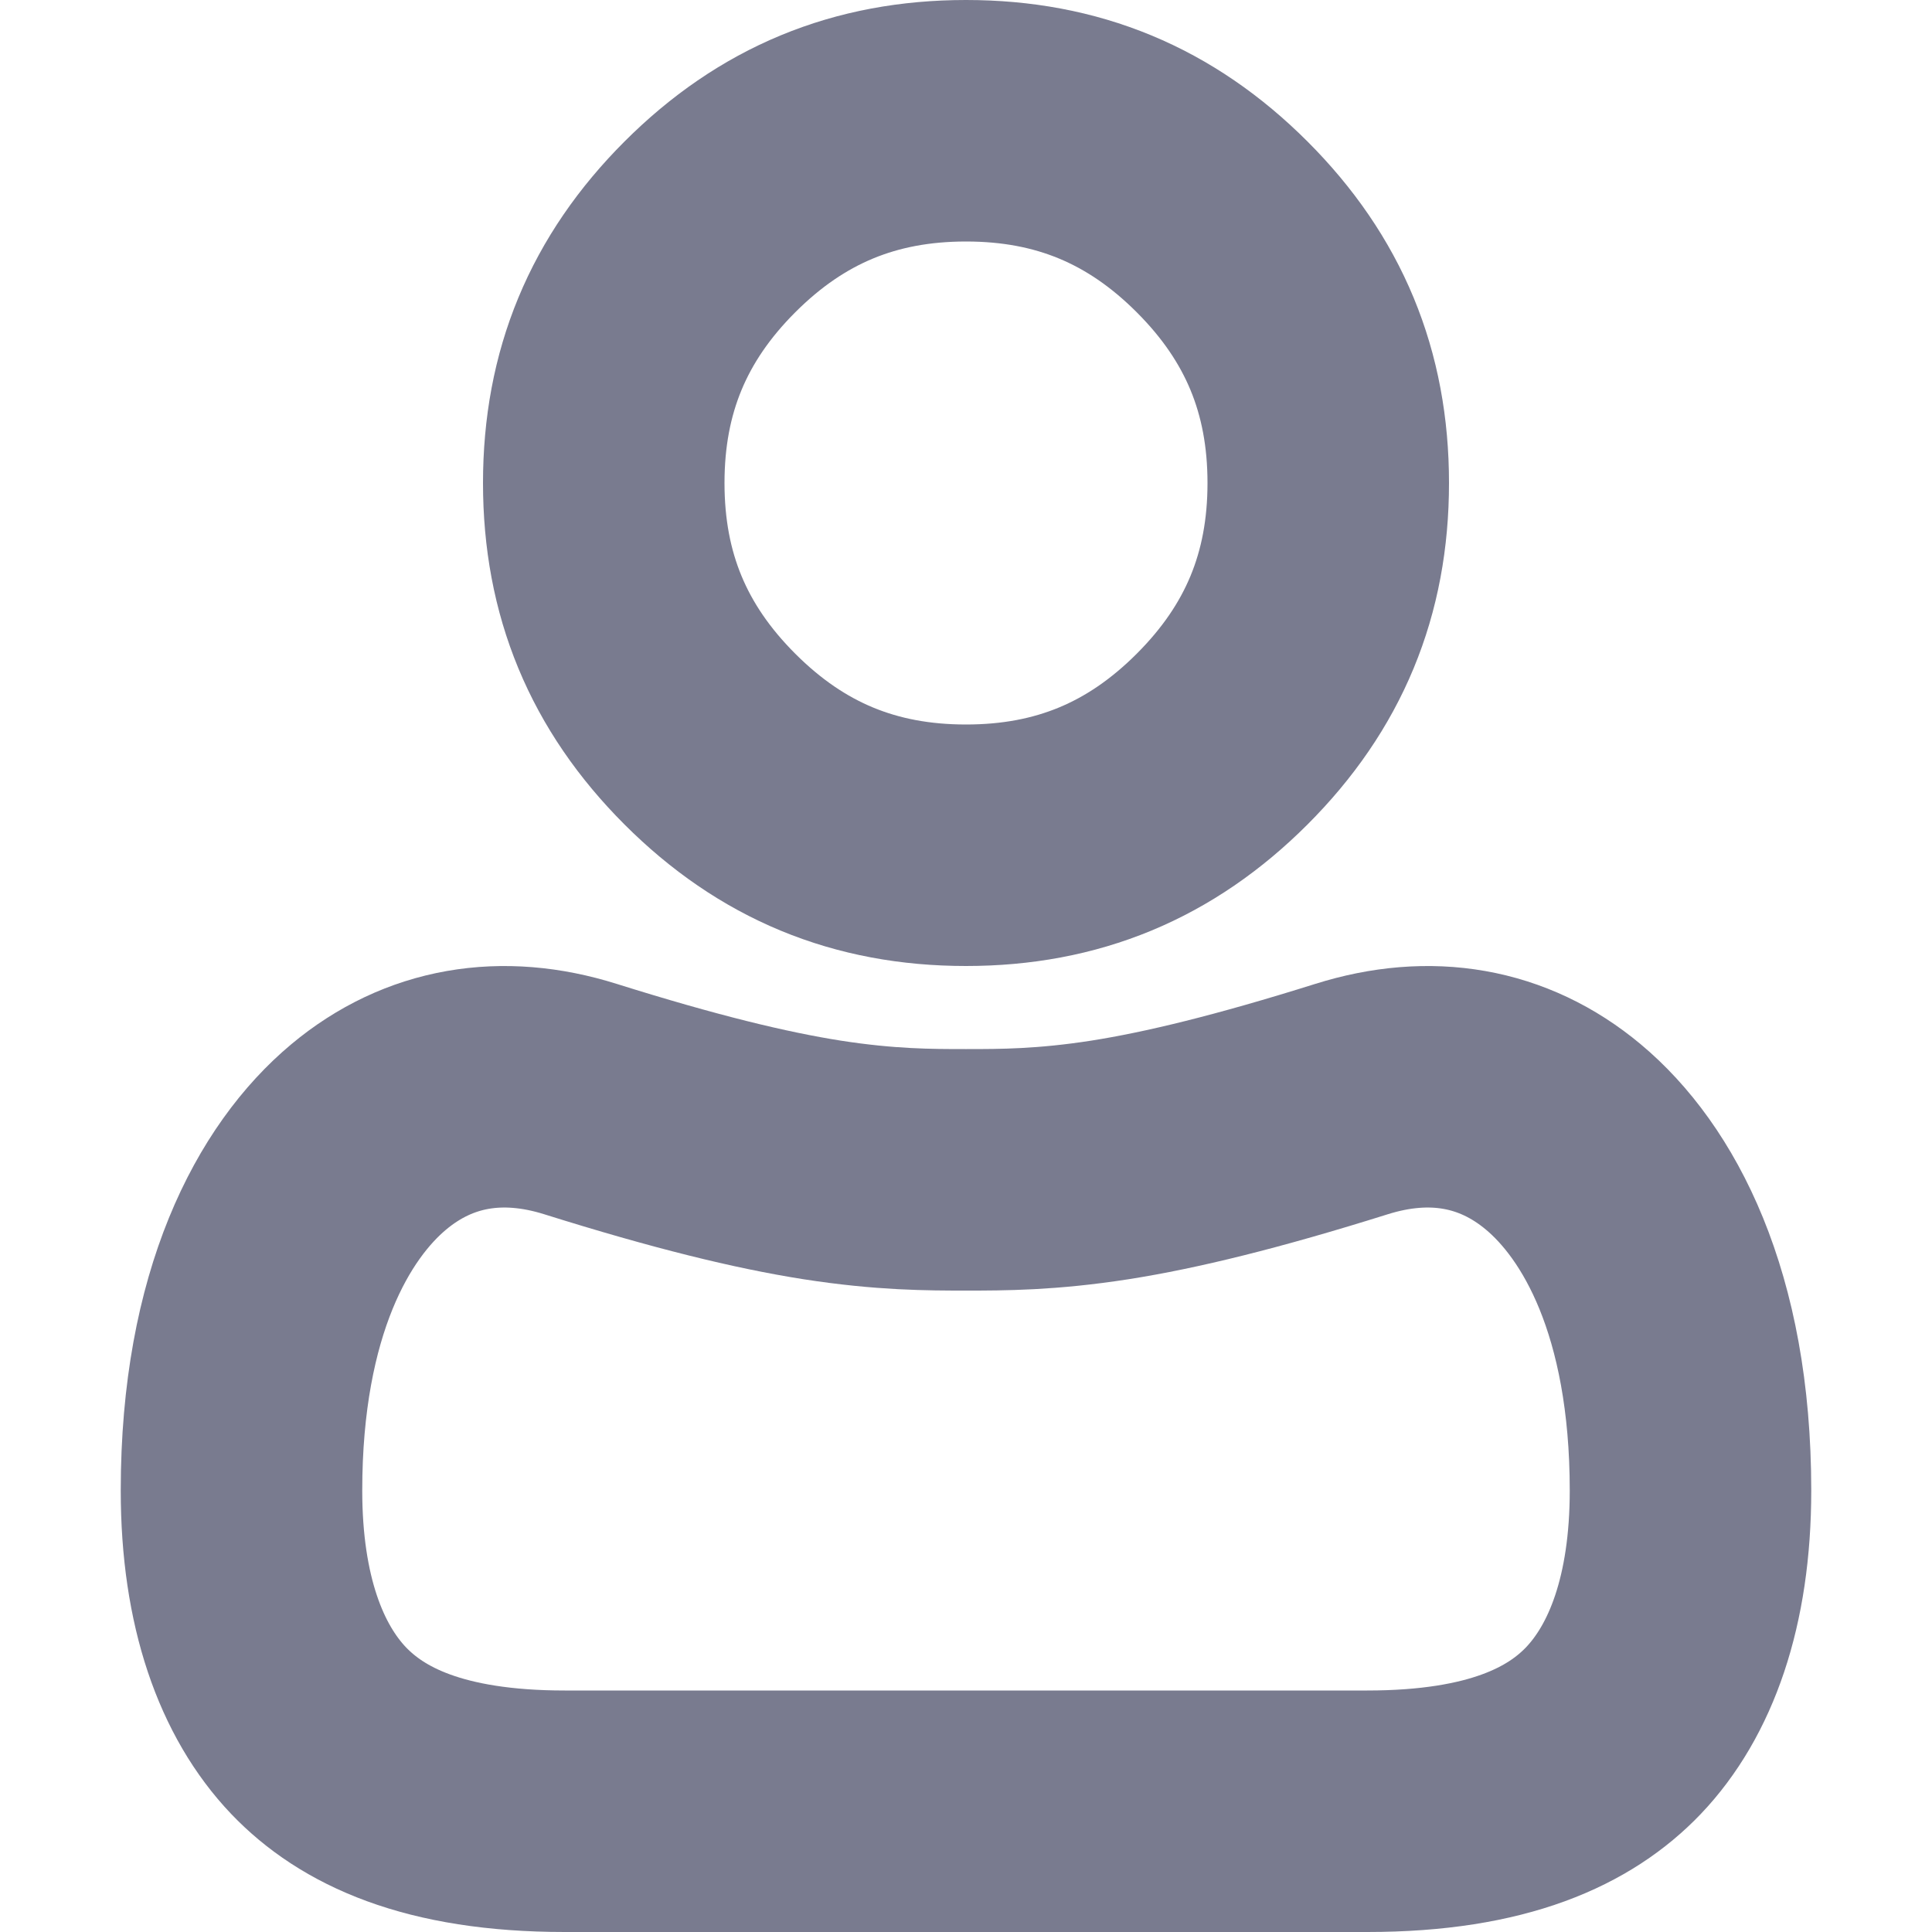 <?xml version="1.0" encoding="UTF-8"?>
<svg width="16px" height="16px" viewBox="0 0 16 16" version="1.1" xmlns="http://www.w3.org/2000/svg" xmlns:xlink="http://www.w3.org/1999/xlink">
    <title>Icons / Setting / Assistant</title>
    <g id="Icons-/-Setting-/-Assistant" stroke="none" stroke-width="1" fill="none" fill-rule="evenodd">
        <g transform="translate(2, 1)">
            <g id="Group" opacity="0.56" transform="translate(5, 9)"></g>
            <path d="M6,8.688 L6.005,8.688 C6.299,8.688 6.666,8.688 7.192,8.606 C7.7,8.526 8.326,8.374 9.193,8.102 C9.842,7.898 10.449,8 10.946,8.415 C11.485,8.865 12,9.786 12,11.344 C12,12.262 11.753,12.922 11.361,13.333 C11.005,13.705 10.411,14 9.323,14 L6,14 L2.677,14 C1.588,14 0.995,13.705 0.639,13.333 C0.247,12.922 -6.00000003e-05,12.262 -6.00000003e-05,11.344 C-6.00000003e-05,9.786 0.515,8.865 1.054,8.415 C1.551,8 2.158,7.898 2.807,8.102 C3.674,8.374 4.3,8.526 4.808,8.606 C5.334,8.688 5.701,8.688 5.995,8.688 L6,8.688 Z" id="Path" stroke="#797B8F" stroke-width="2"></path>
            <path d="M8.121,5.121 L8.121,5.121 C7.527,5.715 6.838,6 6,6 C5.162,6 4.473,5.715 3.879,5.121 C3.285,4.527 3,3.838 3,3 C3,2.162 3.285,1.473 3.879,0.879 C4.473,0.285 5.162,0 6,0 C6.838,0 7.527,0.285 8.121,0.879 C8.715,1.473 9,2.162 9,3 C9,3.838 8.715,4.527 8.121,5.121 Z" id="Path-Copy" stroke="#797B8F" stroke-width="2"></path>
        </g>
    </g>
</svg>